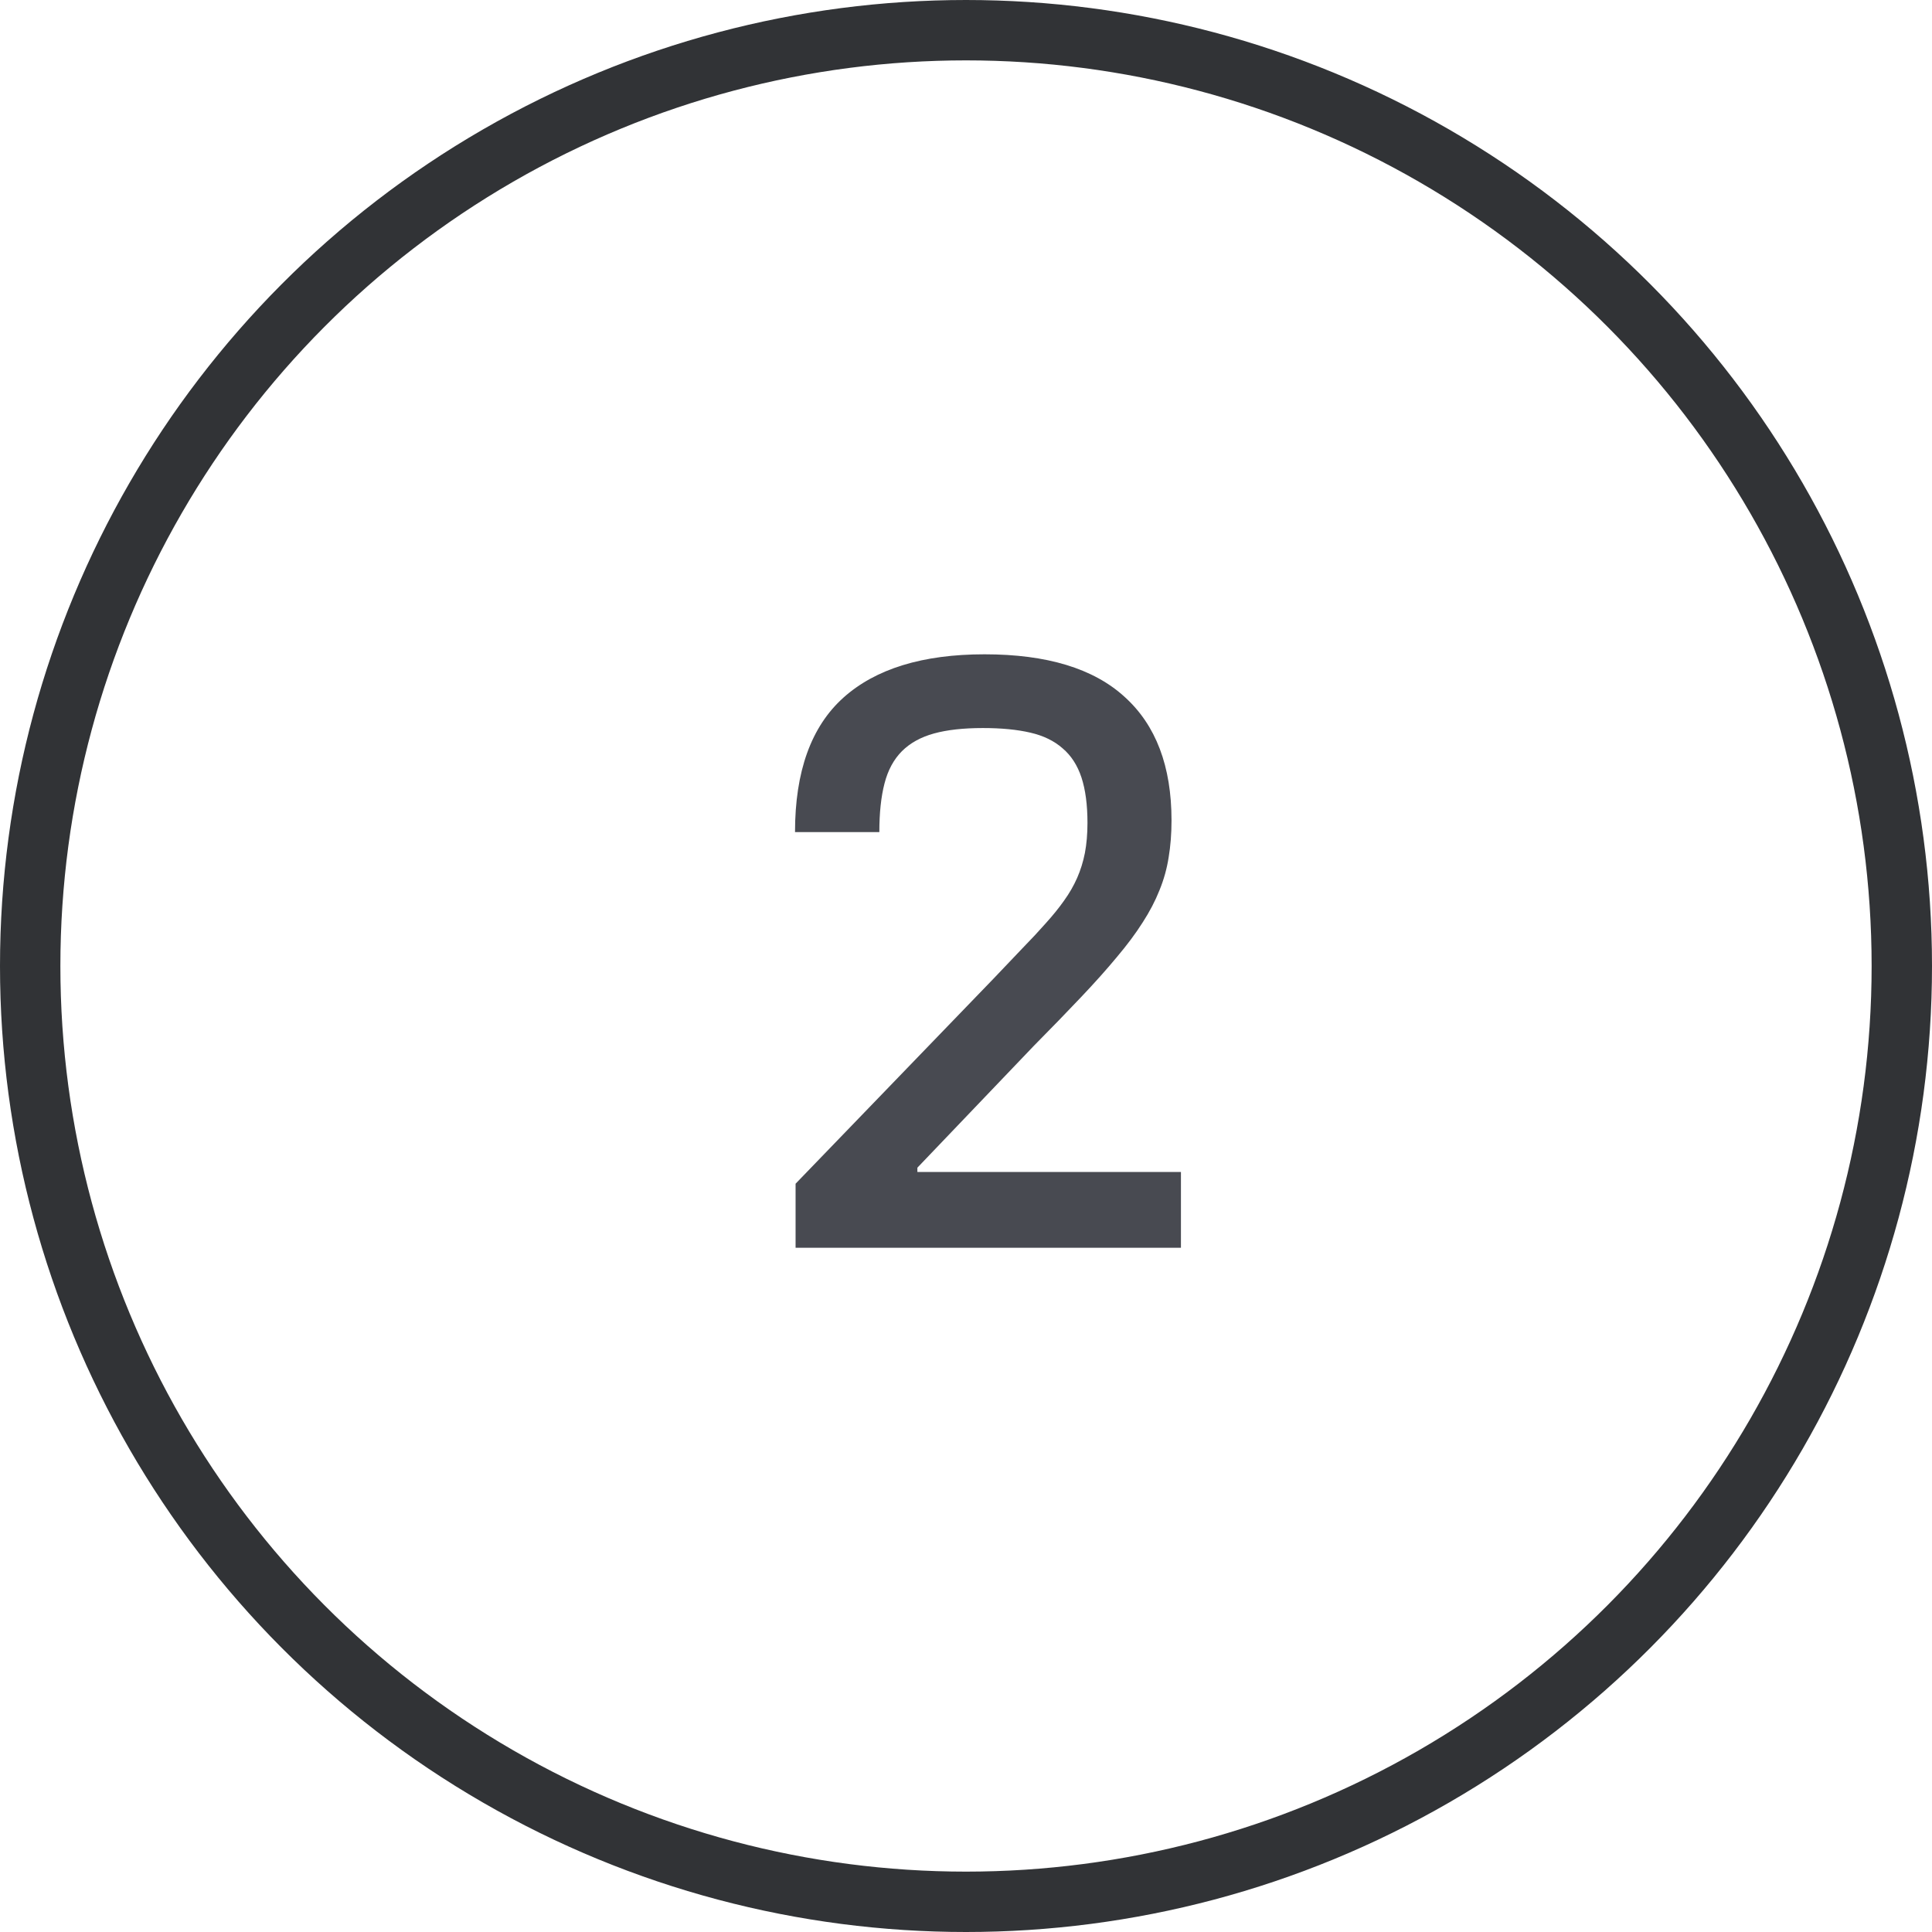 <svg width="48" height="48" viewBox="0 0 48 48" fill="none" xmlns="http://www.w3.org/2000/svg">
<circle cx="24" cy="24" r="23.25" stroke="#313336" stroke-width="1.5"/>
<path d="M24.461 16.256C26.009 16.256 27.169 16.608 27.941 17.314C28.718 18.015 29.106 19.037 29.106 20.382C29.106 20.713 29.082 21.019 29.035 21.298C28.992 21.578 28.916 21.85 28.808 22.115C28.703 22.38 28.564 22.648 28.389 22.918C28.218 23.188 28.005 23.474 27.749 23.777C27.498 24.08 27.202 24.412 26.861 24.771C26.521 25.131 26.128 25.536 25.683 25.986L22.792 29.011V29.118H29.34V31H19.766V29.409L24.688 24.31C24.949 24.035 25.185 23.787 25.398 23.564C25.616 23.341 25.81 23.133 25.981 22.939C26.156 22.745 26.308 22.558 26.435 22.378C26.568 22.193 26.677 22.004 26.762 21.81C26.847 21.616 26.911 21.41 26.954 21.192C26.996 20.969 27.018 20.721 27.018 20.446C27.018 19.996 26.968 19.62 26.869 19.317C26.769 19.014 26.613 18.772 26.4 18.592C26.192 18.408 25.924 18.277 25.597 18.202C25.271 18.126 24.878 18.088 24.418 18.088C23.935 18.088 23.53 18.133 23.204 18.223C22.877 18.313 22.612 18.46 22.408 18.663C22.205 18.867 22.06 19.134 21.975 19.466C21.89 19.793 21.847 20.195 21.847 20.673H19.752C19.752 19.168 20.152 18.055 20.952 17.335C21.753 16.616 22.922 16.256 24.461 16.256Z" fill="#484A51"/>
</svg>
